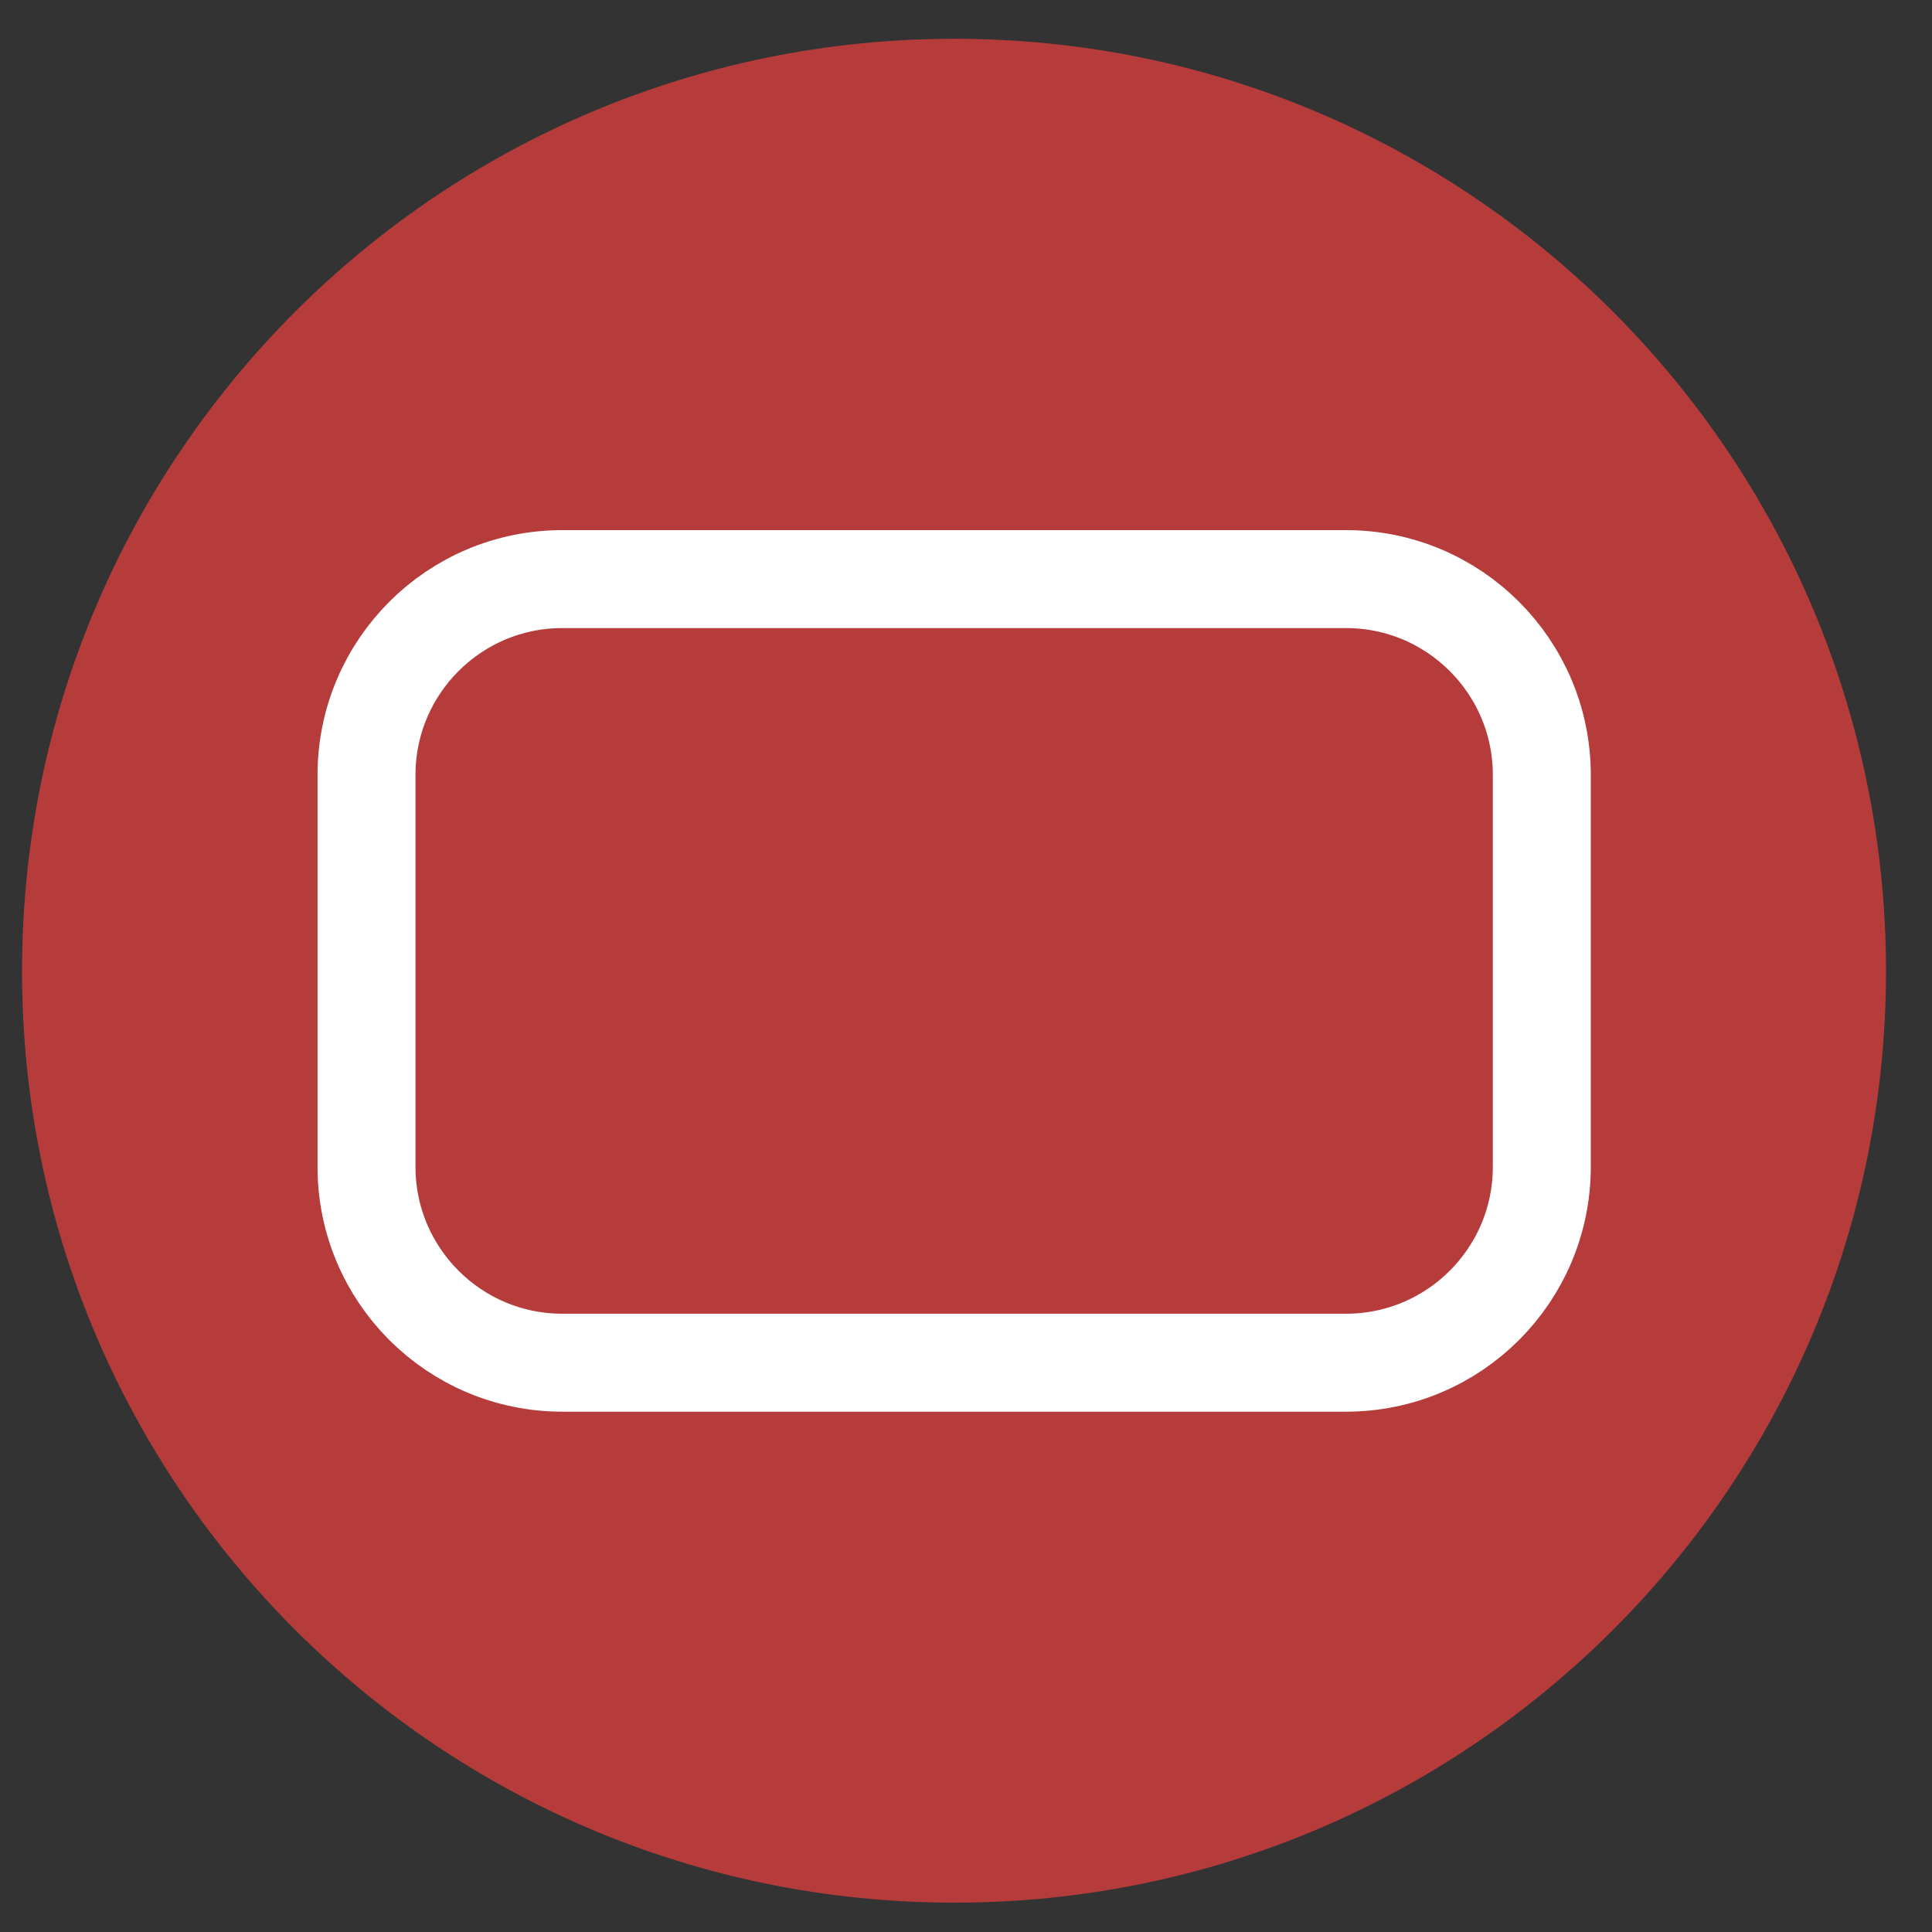 <svg width="27" height="27" viewBox="0 0 27 27" fill="none" xmlns="http://www.w3.org/2000/svg">
<rect x="0" y="0" width="27" height="27" fill="#333333" stroke="none"/>
<path fill-rule="evenodd" clip-rule="evenodd" d="M13.339 0.542C6.139 0.542 0.308 6.373 0.308 13.573C0.308 20.759 6.139 26.59 13.339 26.59C20.526 26.59 26.357 20.759 26.357 13.573C26.357 6.373 20.526 0.542 13.339 0.542Z" fill="#B63C3C"/>
<path fill-rule="evenodd" clip-rule="evenodd" d="M5.122 10.831C5.122 9.319 6.347 8.093 7.859 8.093H18.81C20.322 8.093 21.547 9.319 21.547 10.831V16.306C21.547 17.818 20.322 19.044 18.81 19.044H7.859C6.347 19.044 5.122 17.818 5.122 16.306V10.831Z" stroke="white" stroke-width="1.369"/>
</svg>
